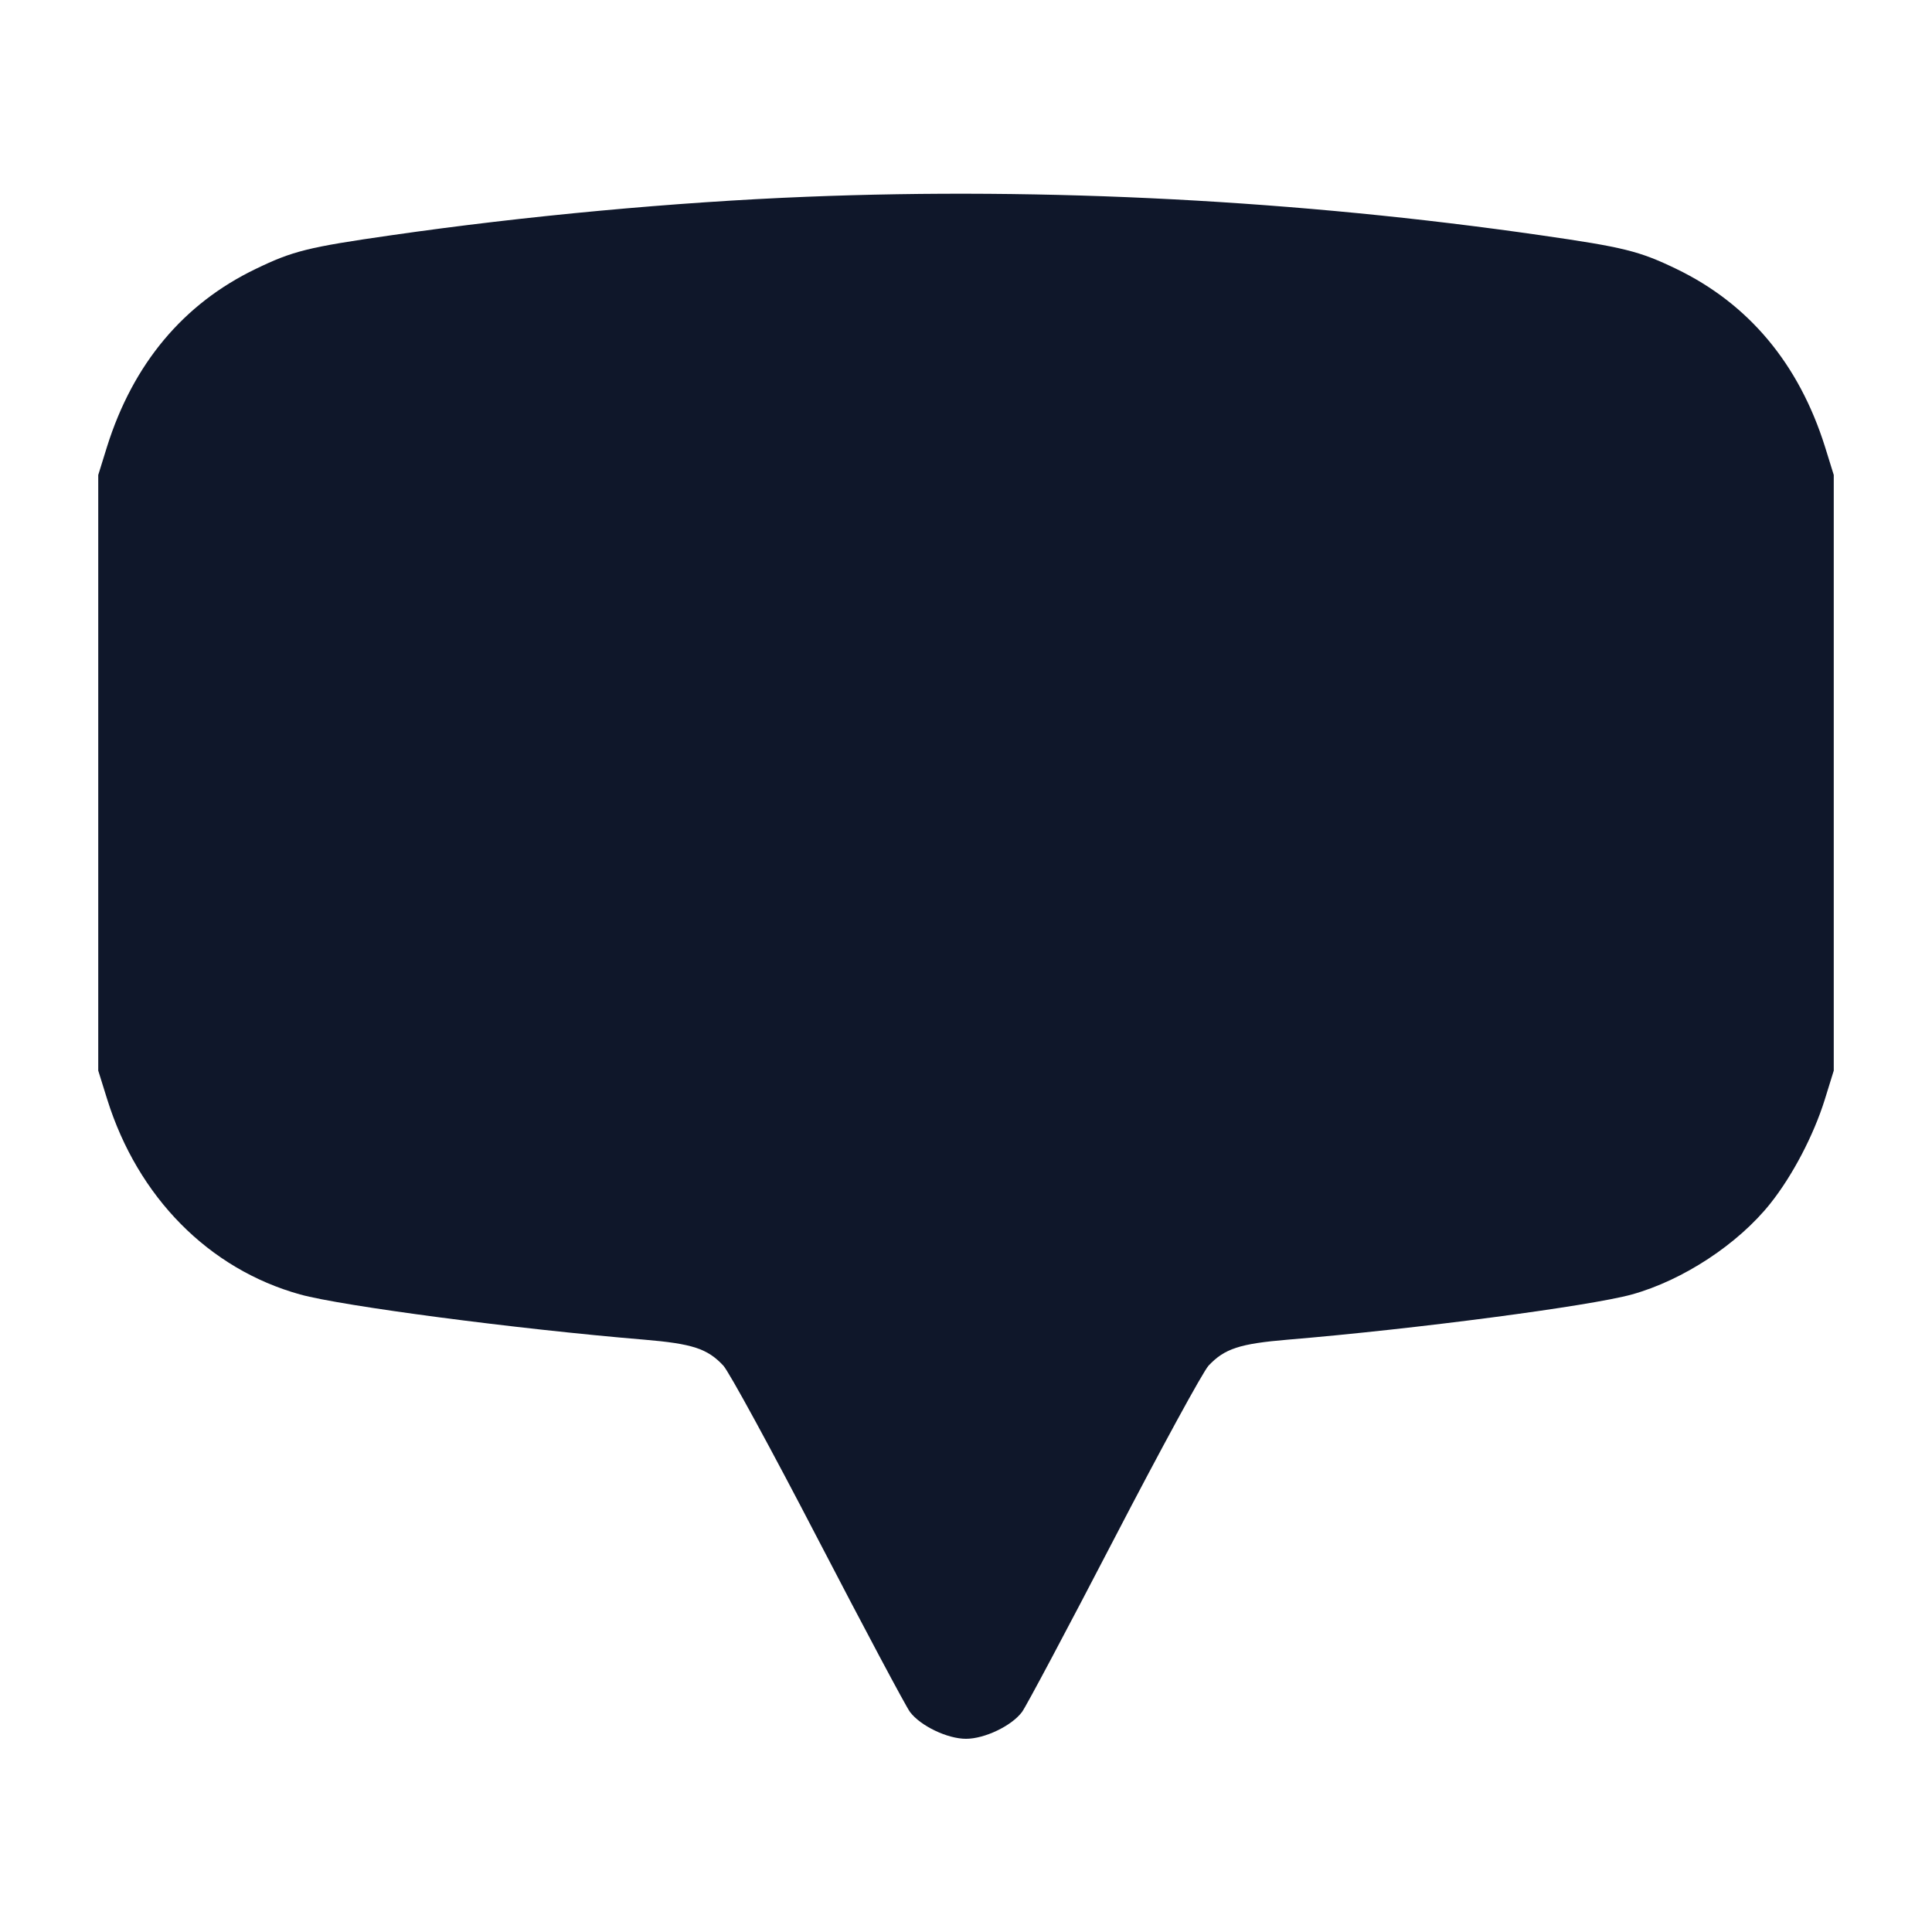 <svg width="20" height="20" viewBox="0 0 20 20" fill="none" xmlns="http://www.w3.org/2000/svg"><path d="M8.350 2.037 C 6.992 2.091,5.432 2.236,4.053 2.435 C 3.188 2.559,3.031 2.598,2.645 2.785 C 1.897 3.145,1.377 3.768,1.108 4.624 L 1.017 4.917 1.017 8.000 L 1.017 11.083 1.110 11.381 C 1.427 12.394,2.162 13.137,3.106 13.400 C 3.540 13.520,5.338 13.757,6.667 13.868 C 7.168 13.910,7.324 13.961,7.488 14.137 C 7.546 14.199,7.987 15.008,8.467 15.933 C 8.948 16.859,9.377 17.664,9.420 17.722 C 9.528 17.866,9.807 18.000,10.000 18.000 C 10.193 18.000,10.473 17.866,10.580 17.722 C 10.623 17.664,11.051 16.859,11.532 15.933 C 12.016 15.001,12.453 14.200,12.511 14.137 C 12.677 13.961,12.832 13.910,13.333 13.868 C 14.662 13.757,16.460 13.520,16.894 13.400 C 17.423 13.253,17.993 12.878,18.327 12.458 C 18.556 12.170,18.774 11.754,18.890 11.383 L 18.983 11.083 18.983 8.000 L 18.983 4.917 18.892 4.624 C 18.622 3.766,18.103 3.145,17.352 2.783 C 16.970 2.599,16.810 2.559,15.947 2.435 C 13.452 2.075,10.834 1.937,8.350 2.037 " fill="#0F172A" stroke="none" fill-rule="evenodd"></path></svg>